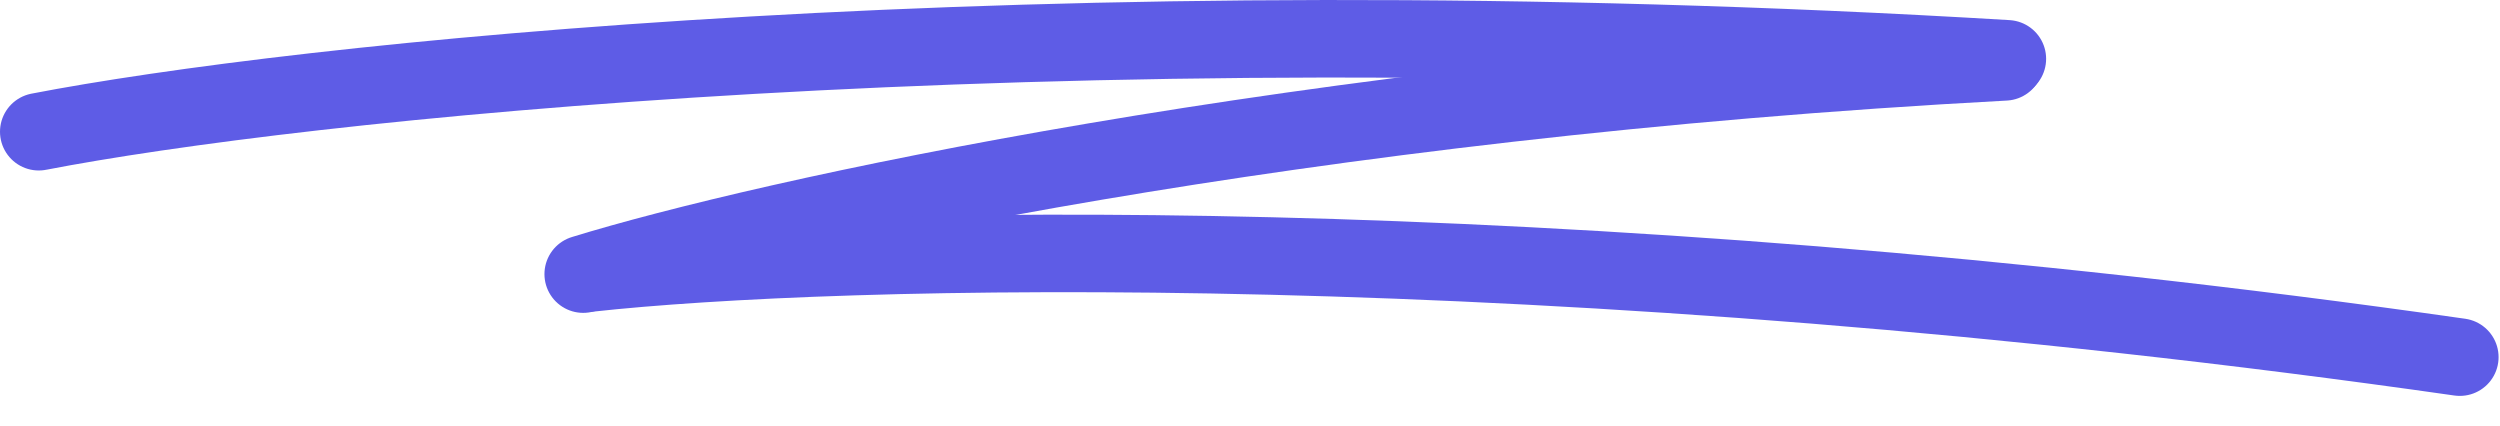 <svg width="258" height="44" viewBox="0 0 258 44" fill="none" xmlns="http://www.w3.org/2000/svg">
<path d="M4 13.594C29.923 8.578 106.847 0.051 207.16 6.07" stroke="#5E5CE6" stroke-width="8" stroke-linecap="round"/>
<path d="M60.187 28.288C78.611 22.613 133.747 10.287 206.899 6.384" stroke="#5E5CE6" stroke-width="8" stroke-linecap="round"/>
<path d="M60.798 28.184C85.721 25.44 159.224 23.333 253.853 36.857" stroke="#5E5CE6" stroke-width="8" stroke-linecap="round"/>
</svg>
